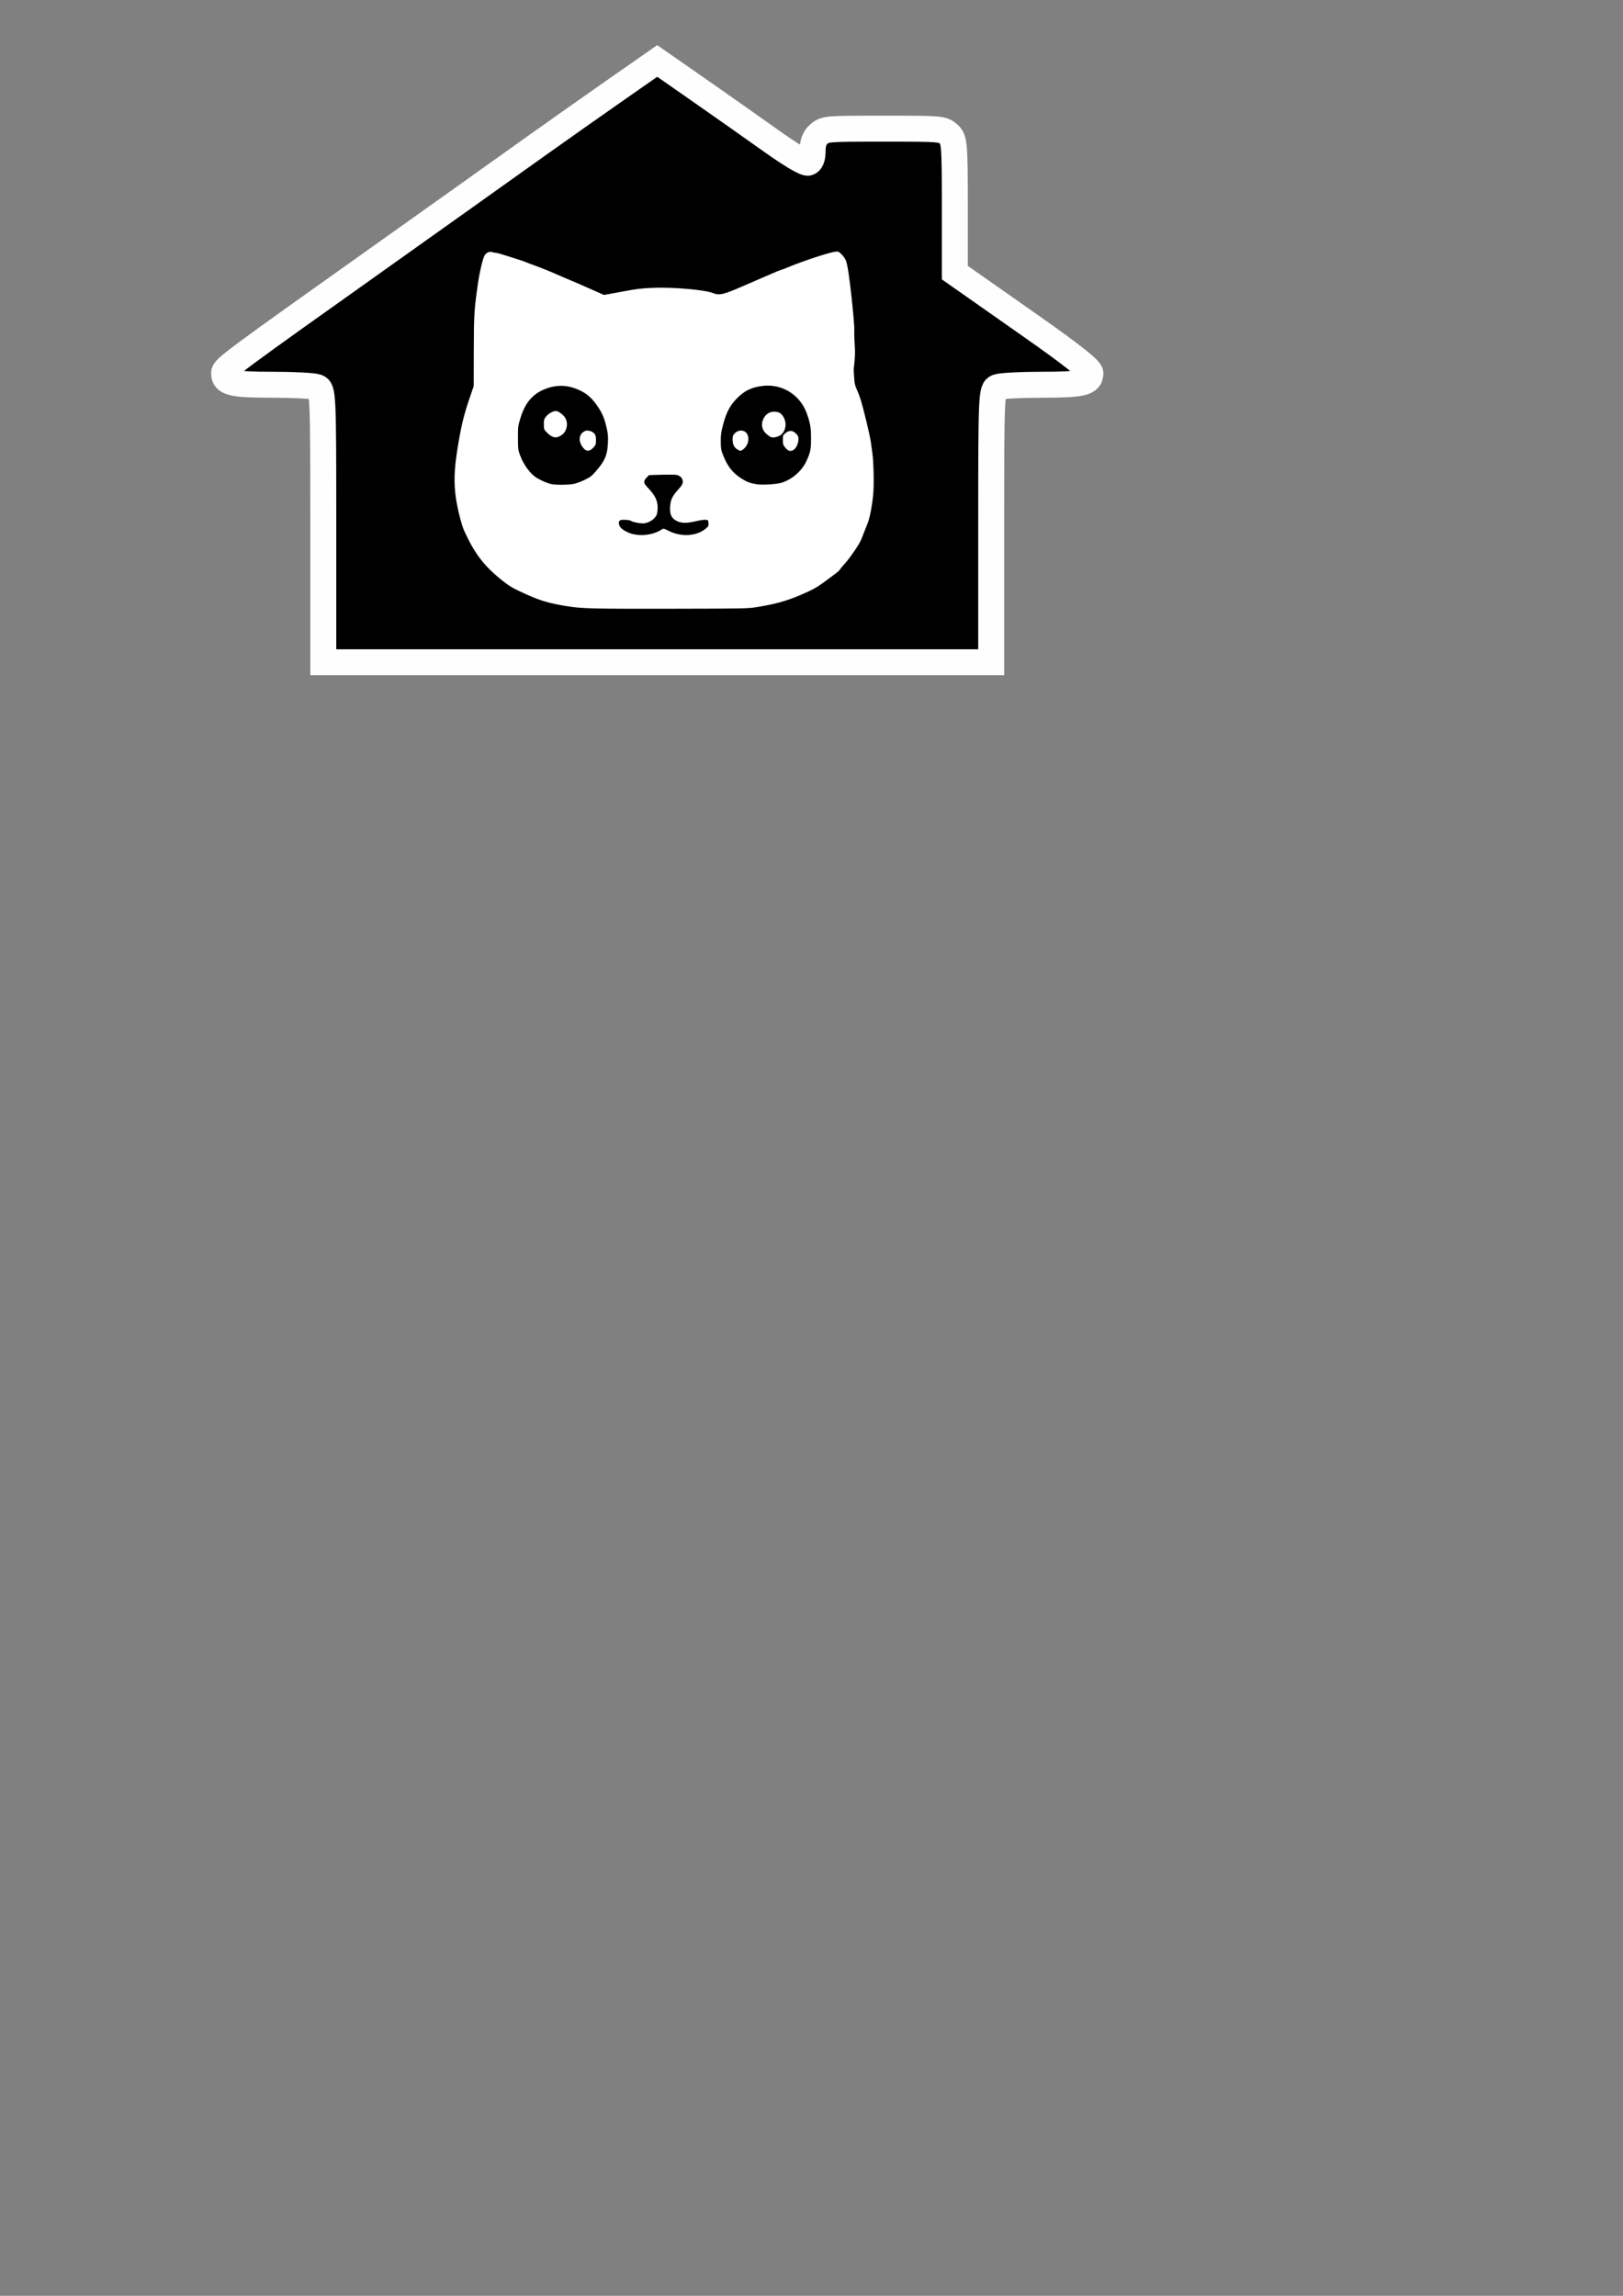 <?xml version="1.0" encoding="UTF-8" standalone="no"?>
<!-- Created with Inkscape (http://www.inkscape.org/) -->

<svg
   width="210mm"
   height="297mm"
   viewBox="0 0 210 297"
   version="1.1"
   id="svg1"
   xml:space="preserve"
   inkscape:version="1.4 (e7c3feb1, 2024-10-09)"
   sodipodi:docname="home_icon.svg"
   xmlns:inkscape="http://www.inkscape.org/namespaces/inkscape"
   xmlns:sodipodi="http://sodipodi.sourceforge.net/DTD/sodipodi-0.dtd"
   xmlns="http://www.w3.org/2000/svg"
   xmlns:svg="http://www.w3.org/2000/svg"><rect x="0" y="0" width="210" height="297" fill="#808080" stroke="none"/><sodipodi:namedview
     id="namedview1"
     pagecolor="#ffffff"
     bordercolor="#666666"
     borderopacity="1.0"
     inkscape:showpageshadow="2"
     inkscape:pageopacity="0.0"
     inkscape:pagecheckerboard="0"
     inkscape:deskcolor="#d1d1d1"
     inkscape:document-units="mm"
     inkscape:zoom="0.53491015"
     inkscape:cx="398.19772"
     inkscape:cy="189.7515"
     inkscape:window-width="1296"
     inkscape:window-height="780"
     inkscape:window-x="0"
     inkscape:window-y="25"
     inkscape:window-maximized="0"
     inkscape:current-layer="layer1" /><defs
     id="defs1" /><g
     inkscape:label="Layer 1"
     inkscape:groupmode="layer"
     id="layer1"><path
       style="fill:#000000;fill-opacity:1;stroke:#fefefe;stroke-width:3.36;stroke-dasharray:none;stroke-opacity:1"
       d="m 128.251,68.025 c 0,-17.15 0.023,-17.657 0.828,-17.951 0.455,-0.166 3.04,-0.302 5.745,-0.302 5.242,0 6.262,-0.245 6.262,-1.504 0,-0.475 -2.469,-2.429 -7.697,-6.091 -0.12,-0.084 -2.383,-1.673 -5.031,-3.531 l -4.813,-3.378 v -8.623 c 0,-8.055 -0.054,-8.669 -0.818,-9.312 -0.804,-0.677 -0.949,-0.689 -8.38,-0.689 -7.432,0 -7.577,0.012 -8.38,0.689 -0.558,0.47 -0.818,1.146 -0.818,2.125 0,0.955 -0.199,1.488 -0.593,1.592 -0.365,0.096 -2.215,-1.001 -4.813,-2.852 -2.321,-1.654 -6.579,-4.65 -9.461,-6.659 L 85.04,7.886 79.799,11.543 c -2.883,2.011 -7.455,5.234 -10.161,7.162 -2.706,1.928 -7.033,5.011 -9.615,6.851 -2.582,1.841 -7.099,5.054 -10.038,7.141 C 29.917,46.95 28.994,47.635 28.994,48.268 c 0,1.259 1.02,1.504 6.262,1.504 2.705,0 5.29,0.136 5.745,0.302 0.804,0.294 0.828,0.801 0.828,17.951 v 17.649 h 43.211 43.211 z"
       id="path126" /><g
       id="g128"
       inkscape:label="cat"
       transform="translate(-119.681,-38.12)"><path
         style="fill:#ffffff;fill-opacity:1;stroke:none;stroke-width:3.832;stroke-dasharray:none;stroke-opacity:1"
         d="m 181.617,69.347 c 0,0 -0.62,-0.62 -0.992,2.977 -0.372,3.598 -1.116,7.815 -0.992,9.304 0.124,1.489 0,4.466 -0.124,5.831 -0.124,1.365 -0.992,-0.248 -1.241,3.722 -0.248,3.97 -1.241,3.474 -1.241,6.203 0,2.729 0.62,5.21 0.62,6.823 0,1.613 2.233,5.707 2.481,6.575 0.248,0.868 4.218,5.086 4.838,5.086 0.62,0 6.451,2.977 7.319,2.977 0.868,0 8.56,0.496 9.428,0.372 0.868,-0.124 11.537,-0.372 12.033,-0.372 0.496,0 6.327,0.248 7.319,-0.124 0.992,-0.372 4.714,-2.605 5.707,-3.225 0.992,-0.62 5.707,-4.962 5.831,-5.955 0.124,-0.992 2.233,-5.458 2.233,-7.815 0,-2.357 -0.744,-7.815 -0.992,-9.8 -0.248,-1.985 -1.365,-1.985 -1.365,-5.086 0,-3.101 -0.248,-5.334 -0.248,-7.443 0,-2.109 -0.372,-6.451 -0.868,-8.064 -0.496,-1.613 -0.62,-2.481 -2.109,-2.481 -1.489,0 -3.598,-0.62 -5.334,0 -1.737,0.62 0.248,1.985 -3.97,2.481 -4.218,0.496 -4.714,2.233 -5.955,2.357 -1.241,0.124 -3.225,0.124 -5.21,0.124 -1.985,0 -4.094,0 -6.699,0 -2.605,0 -2.357,0.868 -4.838,0.372 -2.481,-0.496 -2.481,-2.977 -5.955,-2.977 -3.474,0 -9.676,-1.861 -9.676,-1.861 z"
         id="path128" /><path
         style="fill:#000000;stroke-width:0.787"
         d="m 194.365,120.305 c -1.026,-0.128 -3.421,-0.539 -4.123,-0.707 -0.217,-0.052 -0.712,-0.162 -1.101,-0.245 -0.389,-0.083 -1.098,-0.303 -1.576,-0.488 -1.109,-0.43 -3.253,-1.442 -3.338,-1.576 -0.036,-0.056 -0.257,-0.182 -0.491,-0.279 -0.631,-0.262 -1.792,-1.198 -3.189,-2.569 -1.536,-1.507 -1.869,-1.903 -2.44,-2.901 -0.249,-0.435 -0.528,-0.878 -0.621,-0.983 -0.557,-0.635 -1.648,-3.442 -2.156,-5.546 -0.516,-2.139 -0.653,-5.646 -0.31,-7.968 0.212,-1.44 0.502,-2.933 0.942,-4.845 0.145,-0.631 0.32,-1.406 0.389,-1.721 0.18,-0.826 0.494,-1.899 0.798,-2.725 l 0.263,-0.717 -0.02,-3.682 c -0.02,-3.58 0.092,-6.768 0.282,-8.032 0.336,-2.241 0.778,-4.767 0.915,-5.231 0.195,-0.662 0.774,-1.365 1.86,-2.26 0.953,-0.785 1.303,-1.015 1.497,-0.984 0.043,0.007 0.109,-0.034 0.148,-0.09 0.093,-0.136 2.418,0.175 2.941,0.394 0.396,0.166 2.946,1.07 4.567,1.62 0.515,0.175 1.246,0.445 1.625,0.602 1.479,0.61 3.271,1.383 3.694,1.593 0.244,0.121 0.887,0.406 1.428,0.633 0.542,0.227 1.111,0.502 1.264,0.61 0.331,0.233 1.024,0.256 2.085,0.067 1.842,-0.328 4.722,-0.513 6.797,-0.437 1.832,0.067 4.637,0.35 5.581,0.563 l 0.656,0.148 0.575,-0.264 c 0.316,-0.145 0.731,-0.356 0.92,-0.467 0.19,-0.112 0.456,-0.233 0.591,-0.269 0.135,-0.036 0.512,-0.192 0.837,-0.345 0.849,-0.401 2.914,-1.296 3.891,-1.688 0.461,-0.185 0.926,-0.372 1.034,-0.416 0.108,-0.044 0.352,-0.121 0.542,-0.172 0.19,-0.05 0.899,-0.292 1.576,-0.537 0.677,-0.245 1.63,-0.577 2.118,-0.738 0.488,-0.161 0.931,-0.326 0.985,-0.368 0.054,-0.041 0.475,-0.166 0.936,-0.277 0.461,-0.111 0.932,-0.249 1.048,-0.305 0.299,-0.146 1.228,0.012 2.067,0.352 0.486,0.197 2.081,1.659 2.564,2.351 0.141,0.202 0.26,0.535 0.286,0.797 0.024,0.248 0.064,0.483 0.09,0.523 0.054,0.086 0.438,2.357 0.784,4.645 0.319,2.111 0.476,5.29 0.435,8.845 l -0.032,2.821 0.372,1.052 c 0.627,1.774 1.35,4.938 1.869,8.176 0.291,1.815 0.312,5.464 0.041,7.124 -0.218,1.338 -0.421,2.239 -0.658,2.923 -0.103,0.297 -0.231,0.708 -0.285,0.913 -0.053,0.205 -0.224,0.716 -0.38,1.137 -0.438,1.185 -2.137,3.952 -3.021,4.918 -0.247,0.27 -0.525,0.603 -0.617,0.741 -0.093,0.138 -0.345,0.374 -0.56,0.525 -0.215,0.151 -0.66,0.521 -0.989,0.823 -0.77,0.705 -1.86,1.497 -2.405,1.747 -0.236,0.108 -0.638,0.337 -0.894,0.508 -0.256,0.171 -1.263,0.621 -2.238,0.999 -2.12,0.823 -3.391,1.12 -6.832,1.594 l -1.724,0.238 -10.146,-0.011 c -7.717,-0.008 -10.385,-0.041 -11.145,-0.135 z m 23.311,-3.655 c 2.744,-0.458 4.227,-0.91 6.627,-2.023 0.9,-0.417 1.389,-0.726 2.586,-1.631 0.174,-0.131 0.568,-0.425 0.877,-0.653 0.309,-0.228 0.588,-0.486 0.621,-0.574 0.033,-0.088 0.296,-0.409 0.584,-0.714 0.612,-0.648 1.886,-2.508 2.141,-3.128 0.098,-0.237 0.284,-0.71 0.414,-1.052 0.13,-0.342 0.274,-0.708 0.32,-0.813 0.341,-0.787 0.607,-2.058 0.809,-3.863 0.13,-1.161 0.074,-4.306 -0.098,-5.46 -0.051,-0.342 -0.14,-0.987 -0.199,-1.434 -0.105,-0.803 -0.886,-4.061 -1.306,-5.451 -0.119,-0.394 -0.347,-0.997 -0.506,-1.339 -0.236,-0.507 -0.301,-0.801 -0.349,-1.595 l -0.059,-0.974 c 0.353,-3.048 0.046,-2.427 0.074,-5.559 0.003,-0.305 -0.604,-7.257 -1.068,-8.534 -0.081,-0.224 -0.333,-0.591 -0.561,-0.816 -0.396,-0.392 -0.432,-0.406 -0.858,-0.349 -0.898,0.121 -4.31,1.256 -6.318,2.102 -0.305,0.128 -0.593,0.233 -0.64,0.233 -0.047,-4.7e-5 -0.64,0.242 -1.318,0.537 -0.677,0.295 -1.564,0.68 -1.97,0.854 -0.406,0.174 -1.204,0.519 -1.773,0.767 -2.448,1.066 -2.969,1.182 -3.796,0.847 -1.042,-0.423 -5.185,-0.779 -7.778,-0.669 -1.514,0.064 -1.995,0.122 -3.792,0.457 -0.569,0.106 -1.366,0.253 -1.772,0.327 l -0.737,0.134 -1.829,-0.811 c -1.006,-0.446 -2.137,-0.936 -2.513,-1.089 -0.377,-0.153 -1.239,-0.524 -1.916,-0.824 -0.677,-0.3 -1.697,-0.715 -2.266,-0.923 -0.569,-0.207 -1.123,-0.413 -1.231,-0.458 -0.636,-0.26 -0.845,-0.335 -1.379,-0.495 -0.325,-0.097 -1.054,-0.329 -1.62,-0.515 -0.566,-0.186 -1.128,-0.338 -1.25,-0.338 -0.121,0 -0.337,-0.043 -0.479,-0.095 -0.333,-0.123 -0.778,0.088 -0.978,0.464 -0.244,0.458 -0.632,2.099 -0.841,3.552 -0.497,3.464 -0.534,4.06 -0.546,8.797 l -0.012,4.542 -0.476,1.387 c -0.821,2.39 -1.135,3.694 -1.626,6.742 -0.42,2.607 -0.478,4.366 -0.208,6.263 0.214,1.503 0.741,3.579 1.113,4.386 1.363,2.958 2.575,4.522 4.974,6.419 0.904,0.715 1.354,0.971 3.034,1.728 1.85,0.833 2.966,1.16 5.224,1.528 1.971,0.322 3.226,0.352 13.689,0.334 9.486,-0.017 9.786,-0.023 10.983,-0.222 z m -15.953,-9.401 c -0.619,-0.118 -1.429,-0.524 -1.724,-0.864 -0.281,-0.324 -0.328,-0.763 -0.101,-0.945 0.168,-0.135 1.251,-0.08 1.455,0.074 0.187,0.142 0.998,0.309 1.497,0.309 0.826,0 1.747,-0.654 1.86,-1.321 0.221,-1.298 -0.093,-2.146 -1.228,-3.317 -0.542,-0.559 -0.576,-0.813 -0.165,-1.247 l 0.335,-0.354 1.581,-0.049 c 0.87,-0.027 1.747,-0.019 1.951,0.018 0.521,0.095 0.841,0.434 0.837,0.887 -0.003,0.305 -0.099,0.47 -0.603,1.032 -0.768,0.858 -0.979,1.315 -1.032,2.235 -0.056,0.981 0.189,1.485 0.887,1.821 0.609,0.293 1.282,0.297 2.461,0.015 0.48,-0.115 1.034,-0.196 1.231,-0.18 0.344,0.028 0.36,0.045 0.388,0.424 0.027,0.361 -0.006,0.425 -0.386,0.74 -1.161,0.965 -3.165,1.08 -4.751,0.274 -0.547,-0.278 -0.706,-0.322 -0.837,-0.232 -0.962,0.663 -2.366,0.924 -3.655,0.679 z m -10.643,-6.491 c -0.533,-0.109 -1.272,-0.417 -1.921,-0.8 -0.836,-0.494 -1.708,-1.666 -2.189,-2.943 -0.247,-0.656 -0.267,-0.817 -0.27,-2.237 -0.003,-1.476 0.008,-1.569 0.337,-2.621 0.58,-1.859 1.471,-2.956 2.925,-3.603 1.559,-0.693 3.064,-0.692 4.614,0.005 0.922,0.414 1.548,0.925 2.181,1.78 0.762,1.029 1.09,1.734 1.377,2.965 0.219,0.938 0.248,1.24 0.204,2.143 -0.076,1.562 -0.372,2.261 -1.526,3.604 -0.557,0.648 -0.738,0.786 -1.533,1.171 -0.581,0.281 -1.129,0.47 -1.541,0.531 -0.724,0.108 -2.142,0.11 -2.66,0.004 z m 5.393,-4.751 c 0.288,-0.316 0.32,-0.412 0.32,-0.944 0,-0.453 -0.048,-0.652 -0.202,-0.842 -0.269,-0.333 -0.892,-0.498 -1.244,-0.33 -0.847,0.403 -0.882,1.481 -0.074,2.309 0.352,0.361 0.756,0.296 1.2,-0.192 z m -4.148,-1.583 c 0.676,-0.444 0.916,-1.442 0.525,-2.185 -0.23,-0.438 -0.903,-0.951 -1.247,-0.951 -0.37,0 -0.978,0.348 -1.281,0.733 -0.243,0.309 -0.276,0.432 -0.271,1.005 0.005,0.61 0.028,0.676 0.345,0.999 0.74,0.756 1.231,0.857 1.929,0.399 z m 25.253,6.341 c -0.81,-0.133 -1.242,-0.292 -1.876,-0.689 -1.214,-0.762 -1.867,-1.576 -2.459,-3.067 -0.261,-0.656 -0.296,-0.866 -0.301,-1.774 -0.005,-0.848 0.048,-1.233 0.297,-2.177 0.419,-1.591 0.9,-2.503 1.796,-3.407 0.993,-1.001 1.883,-1.431 3.33,-1.607 2.496,-0.304 4.842,1.15 5.696,3.532 0.465,1.298 0.56,1.854 0.56,3.299 0,1.377 -0.089,1.806 -0.609,2.917 -0.585,1.252 -1.813,2.325 -3.165,2.767 -0.641,0.21 -2.527,0.329 -3.269,0.207 z m -1.744,-4.506 c 0.631,-0.482 0.864,-1.347 0.531,-1.972 -0.304,-0.571 -1.103,-0.627 -1.611,-0.113 -0.233,0.236 -0.279,0.364 -0.279,0.779 0,0.634 0.17,1.016 0.569,1.279 0.399,0.263 0.478,0.266 0.79,0.028 z m 6.56,0.037 c 0.313,-0.213 0.598,-0.857 0.6,-1.36 0.002,-0.347 -0.053,-0.47 -0.333,-0.741 -0.436,-0.423 -0.862,-0.439 -1.343,-0.049 -0.324,0.262 -0.341,0.307 -0.341,0.888 0,0.549 0.034,0.653 0.328,1.015 0.364,0.447 0.687,0.52 1.089,0.246 z m -1.711,-1.895 c 0.708,-0.525 0.85,-1.644 0.309,-2.439 -0.304,-0.446 -0.577,-0.579 -1.189,-0.579 -0.554,0 -1.028,0.31 -1.313,0.858 -0.422,0.812 -0.217,1.608 0.563,2.184 0.394,0.291 0.486,0.319 0.878,0.267 0.241,-0.032 0.579,-0.163 0.753,-0.292 z"
         id="path125"
         sodipodi:nodetypes="cssssssssssssscssssccsssssscsscsscssssssssssscssscsssssssssssssscscccssssssscsssssscssssssssssssscsssssssscssccsssssssscssssssssccccsssscsssssscsscsssssssssccsssssssssssccsssscssssssssssssssssccssssssssssss" /></g></g></svg>
